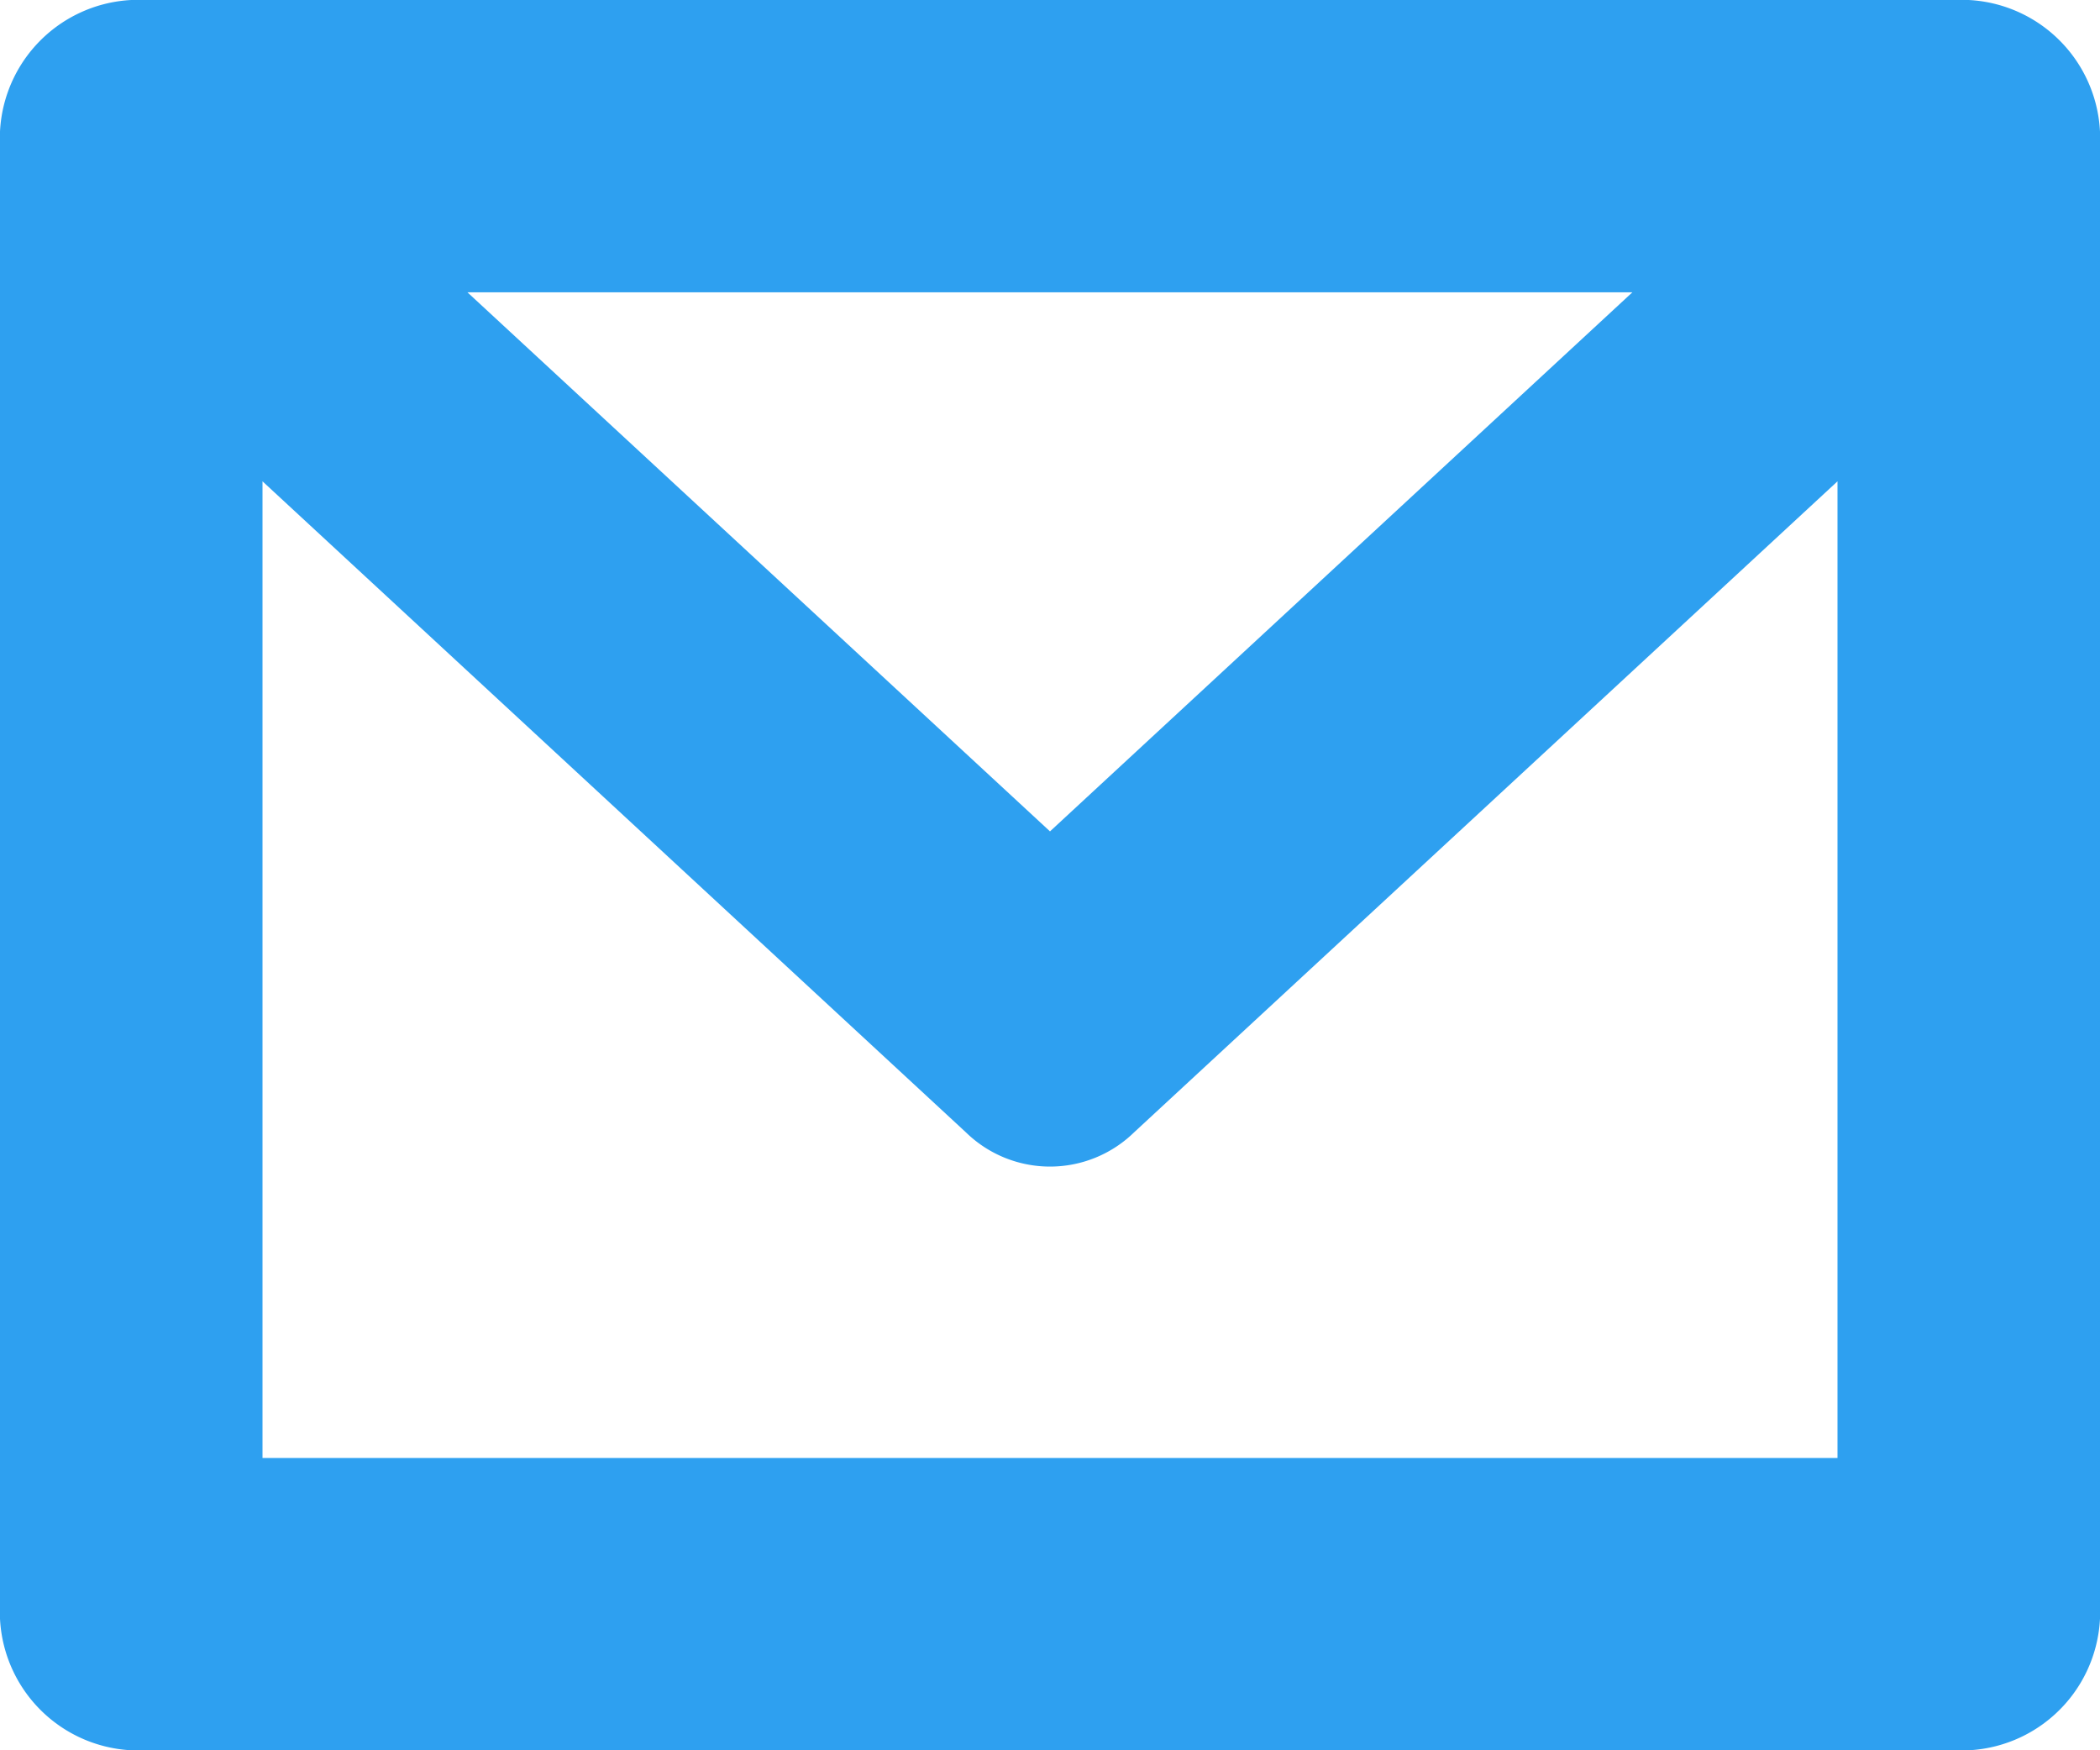 <svg xmlns="http://www.w3.org/2000/svg" width="12" height="10" viewBox="0 0 12 10">
  <defs>
    <style>
      .cls-1 {
        fill: #2ea0f0;
        fill-rule: evenodd;
      }
    </style>
  </defs>
  <path class="cls-1" d="M327.25,1334h-10.5a0.792,0.792,0,0,1-.75-0.83v-8.34a0.792,0.792,0,0,1,.75-0.83h10.5a0.792,0.792,0,0,1,.75.83v8.34A0.792,0.792,0,0,1,327.25,1334Zm-9.75-1.67h9v-5.58l-4.02,3.72a0.688,0.688,0,0,1-.96,0l-4.02-3.72v5.58Zm1.171-6.66,3.329,3.08,3.328-3.08h-6.657Z" transform="translate(-316 -1324)"/>
</svg>
